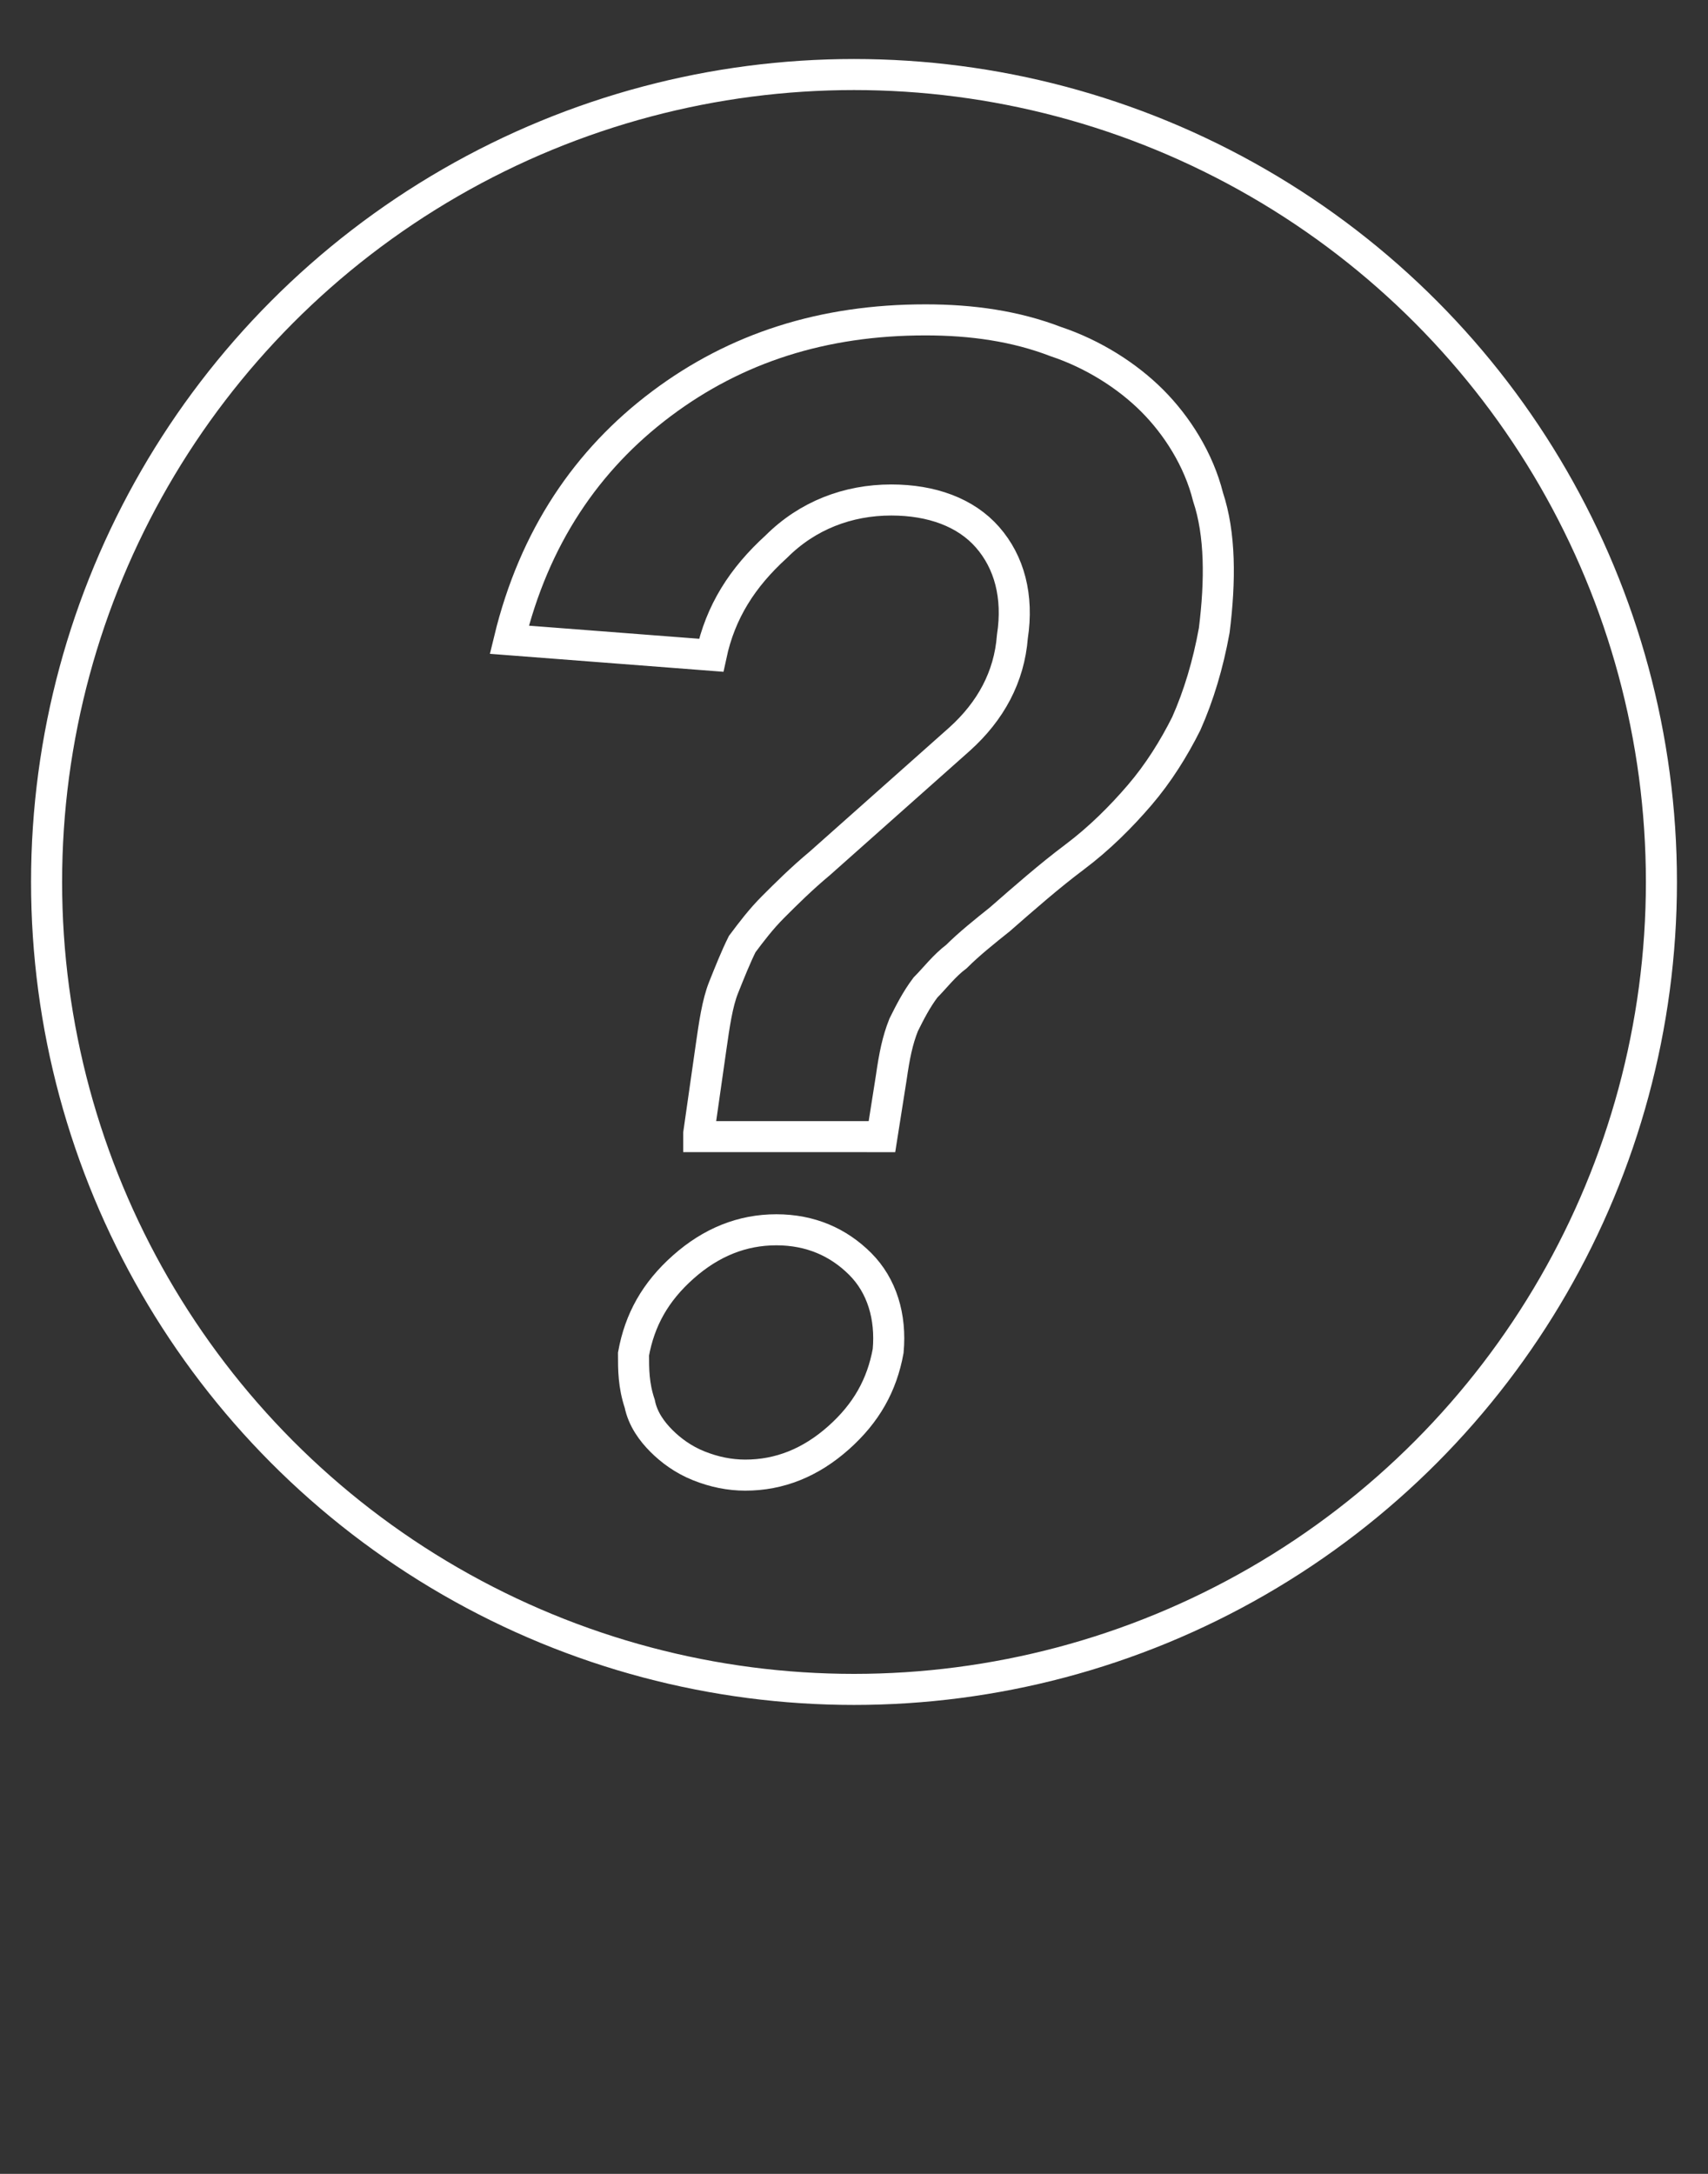 <?xml version="1.0" encoding="utf-8"?>
<!-- Generator: Adobe Illustrator 18.1.1, SVG Export Plug-In . SVG Version: 6.00 Build 0)  -->
<svg version="1.1" id="Layer_1" xmlns="http://www.w3.org/2000/svg" xmlns:xlink="http://www.w3.org/1999/xlink" x="0px" y="0px"
	 viewBox="0 0 55 70" style="enable-background:new 0 0 55 70;" xml:space="preserve">
<rect x="0" y="0" width="55" height="70" fill="#333333" stroke="none"/>
<style type="text/css">
	.st0{fill:none;stroke:#FFFFFF;stroke-miterlimit:10;}
</style>
<g>
	<circle class="st0" cx="27.5" cy="28.4" r="26"/>
	<g>
		<path class="st0" d="M22.5,36.5l0.4-2.8c0.1-0.7,0.2-1.4,0.4-1.9c0.2-0.5,0.4-1,0.6-1.4c0.3-0.4,0.6-0.8,1-1.2
			c0.4-0.4,0.9-0.9,1.5-1.4l4.5-4c1-0.9,1.6-2,1.7-3.3c0.2-1.3-0.1-2.4-0.8-3.2c-0.7-0.8-1.8-1.2-3.1-1.2c-1.4,0-2.7,0.5-3.7,1.5
			c-1.1,1-1.8,2.1-2.1,3.5l-6.5-0.5c0.8-3.3,2.5-5.8,4.9-7.6c2.4-1.8,5.2-2.7,8.5-2.7c1.5,0,2.9,0.2,4.2,0.7
			c1.2,0.4,2.3,1.1,3.1,1.9c0.8,0.8,1.5,1.9,1.8,3.1c0.4,1.2,0.4,2.7,0.2,4.3c-0.2,1.1-0.5,2.1-0.9,3c-0.4,0.8-0.9,1.6-1.5,2.3
			c-0.6,0.7-1.3,1.4-2.1,2c-0.8,0.6-1.6,1.3-2.4,2c-0.5,0.4-1,0.8-1.4,1.2c-0.4,0.3-0.7,0.7-1,1c-0.3,0.4-0.5,0.8-0.7,1.2
			c-0.2,0.5-0.3,1-0.4,1.7l-0.3,1.9H22.5z M20.4,43.6c0.2-1.1,0.7-2,1.6-2.8c0.9-0.8,1.9-1.2,3-1.2c1.1,0,2,0.4,2.7,1.1
			c0.7,0.7,1,1.7,0.9,2.8c-0.2,1.1-0.7,2-1.6,2.8c-0.9,0.8-1.9,1.2-3,1.2c-0.5,0-1-0.1-1.5-0.3s-0.9-0.5-1.2-0.8
			c-0.3-0.3-0.6-0.7-0.7-1.2C20.4,44.6,20.4,44.1,20.4,43.6z"/>
	</g>
</g>
</svg>
